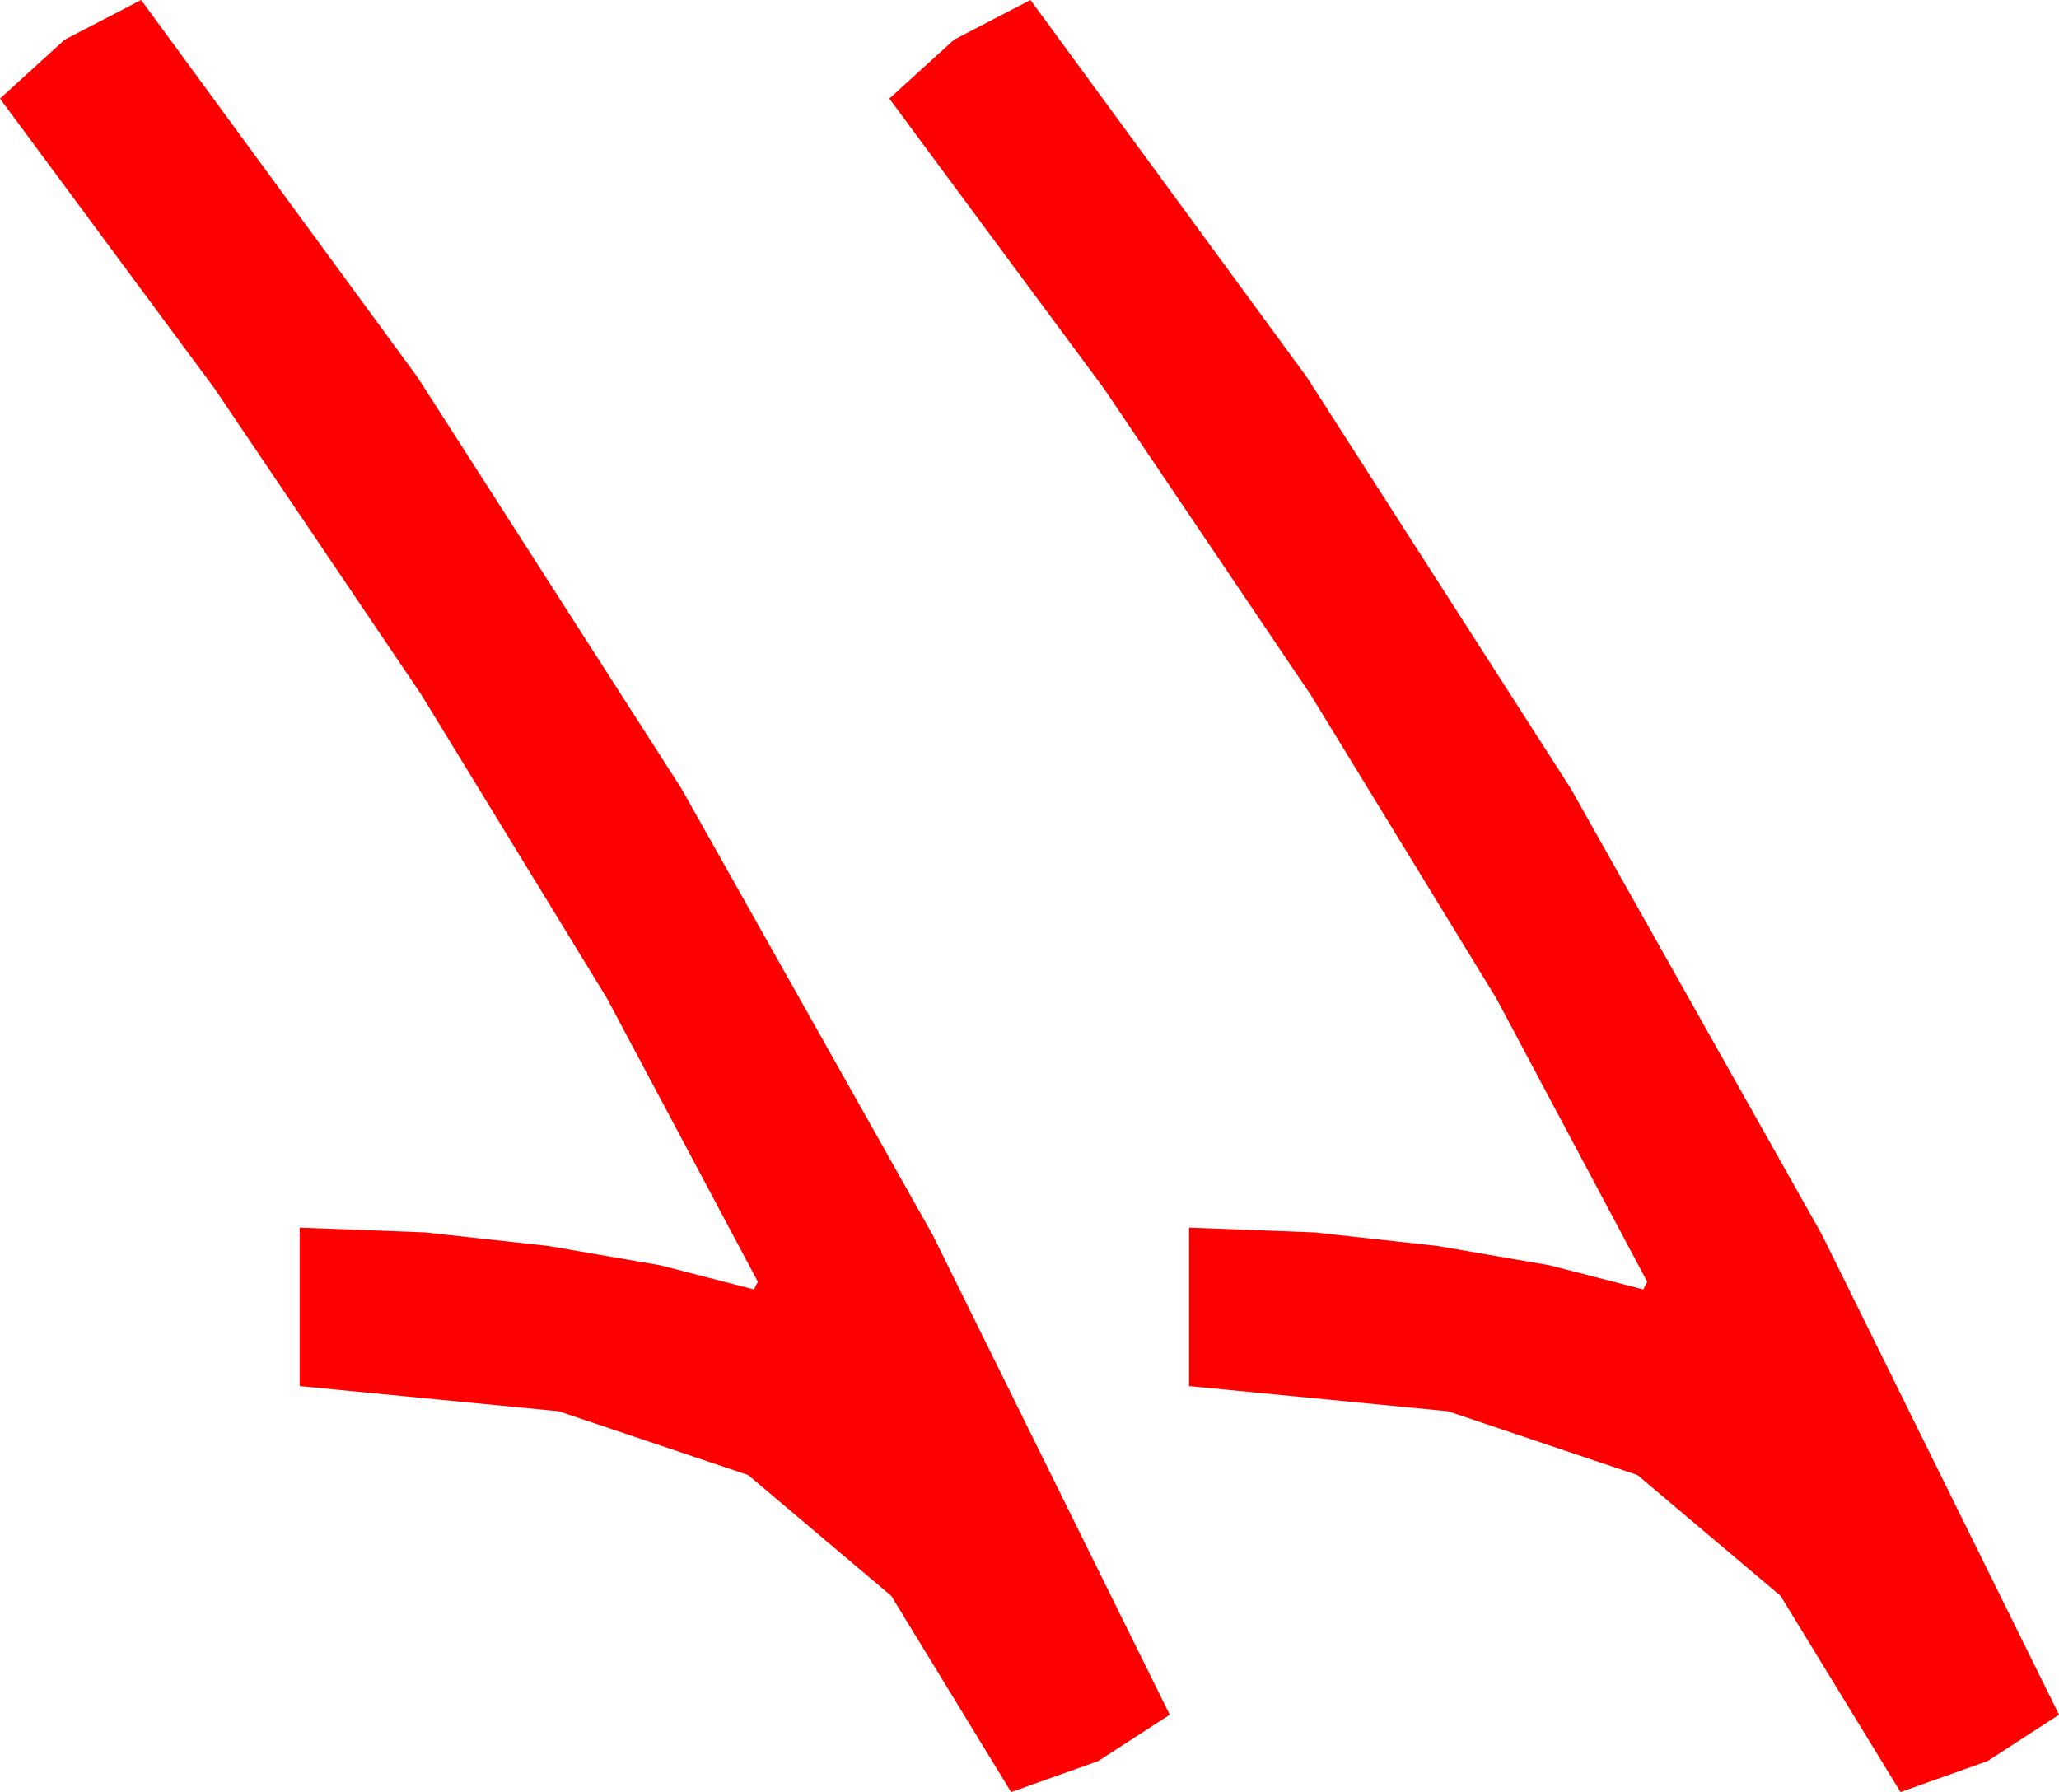 <?xml version="1.0" encoding="utf-8"?>
<!DOCTYPE svg PUBLIC "-//W3C//DTD SVG 1.1//EN" "http://www.w3.org/Graphics/SVG/1.1/DTD/svg11.dtd">
<svg width="31.201" height="27.158" xmlns="http://www.w3.org/2000/svg" xmlns:xlink="http://www.w3.org/1999/xlink" xmlns:xml="http://www.w3.org/XML/1998/namespace" version="1.1">
  <g>
    <g>
      <path style="fill:#FF0000;fill-opacity:1" d="M15.615,0L19.801,5.713 23.804,11.953 27.609,18.713 31.201,25.986 30.117,26.689 28.799,27.158 26.982,24.185 24.814,22.354 21.943,21.387 18.018,21.006 18.018,18.604 19.922,18.677 21.782,18.882 23.481,19.175 24.902,19.541 24.961,19.424 22.676,15.132 19.863,10.532 16.729,5.889 13.477,1.494 14.458,0.601 15.615,0z M2.139,0L6.324,5.713 10.327,11.953 14.132,18.713 17.725,25.986 16.641,26.689 15.322,27.158 13.506,24.185 11.338,22.354 8.467,21.387 4.541,21.006 4.541,18.604 6.445,18.677 8.306,18.882 10.005,19.175 11.426,19.541 11.484,19.424 9.199,15.132 6.387,10.532 3.252,5.889 0,1.494 0.981,0.601 2.139,0z" />
    </g>
  </g>
</svg>